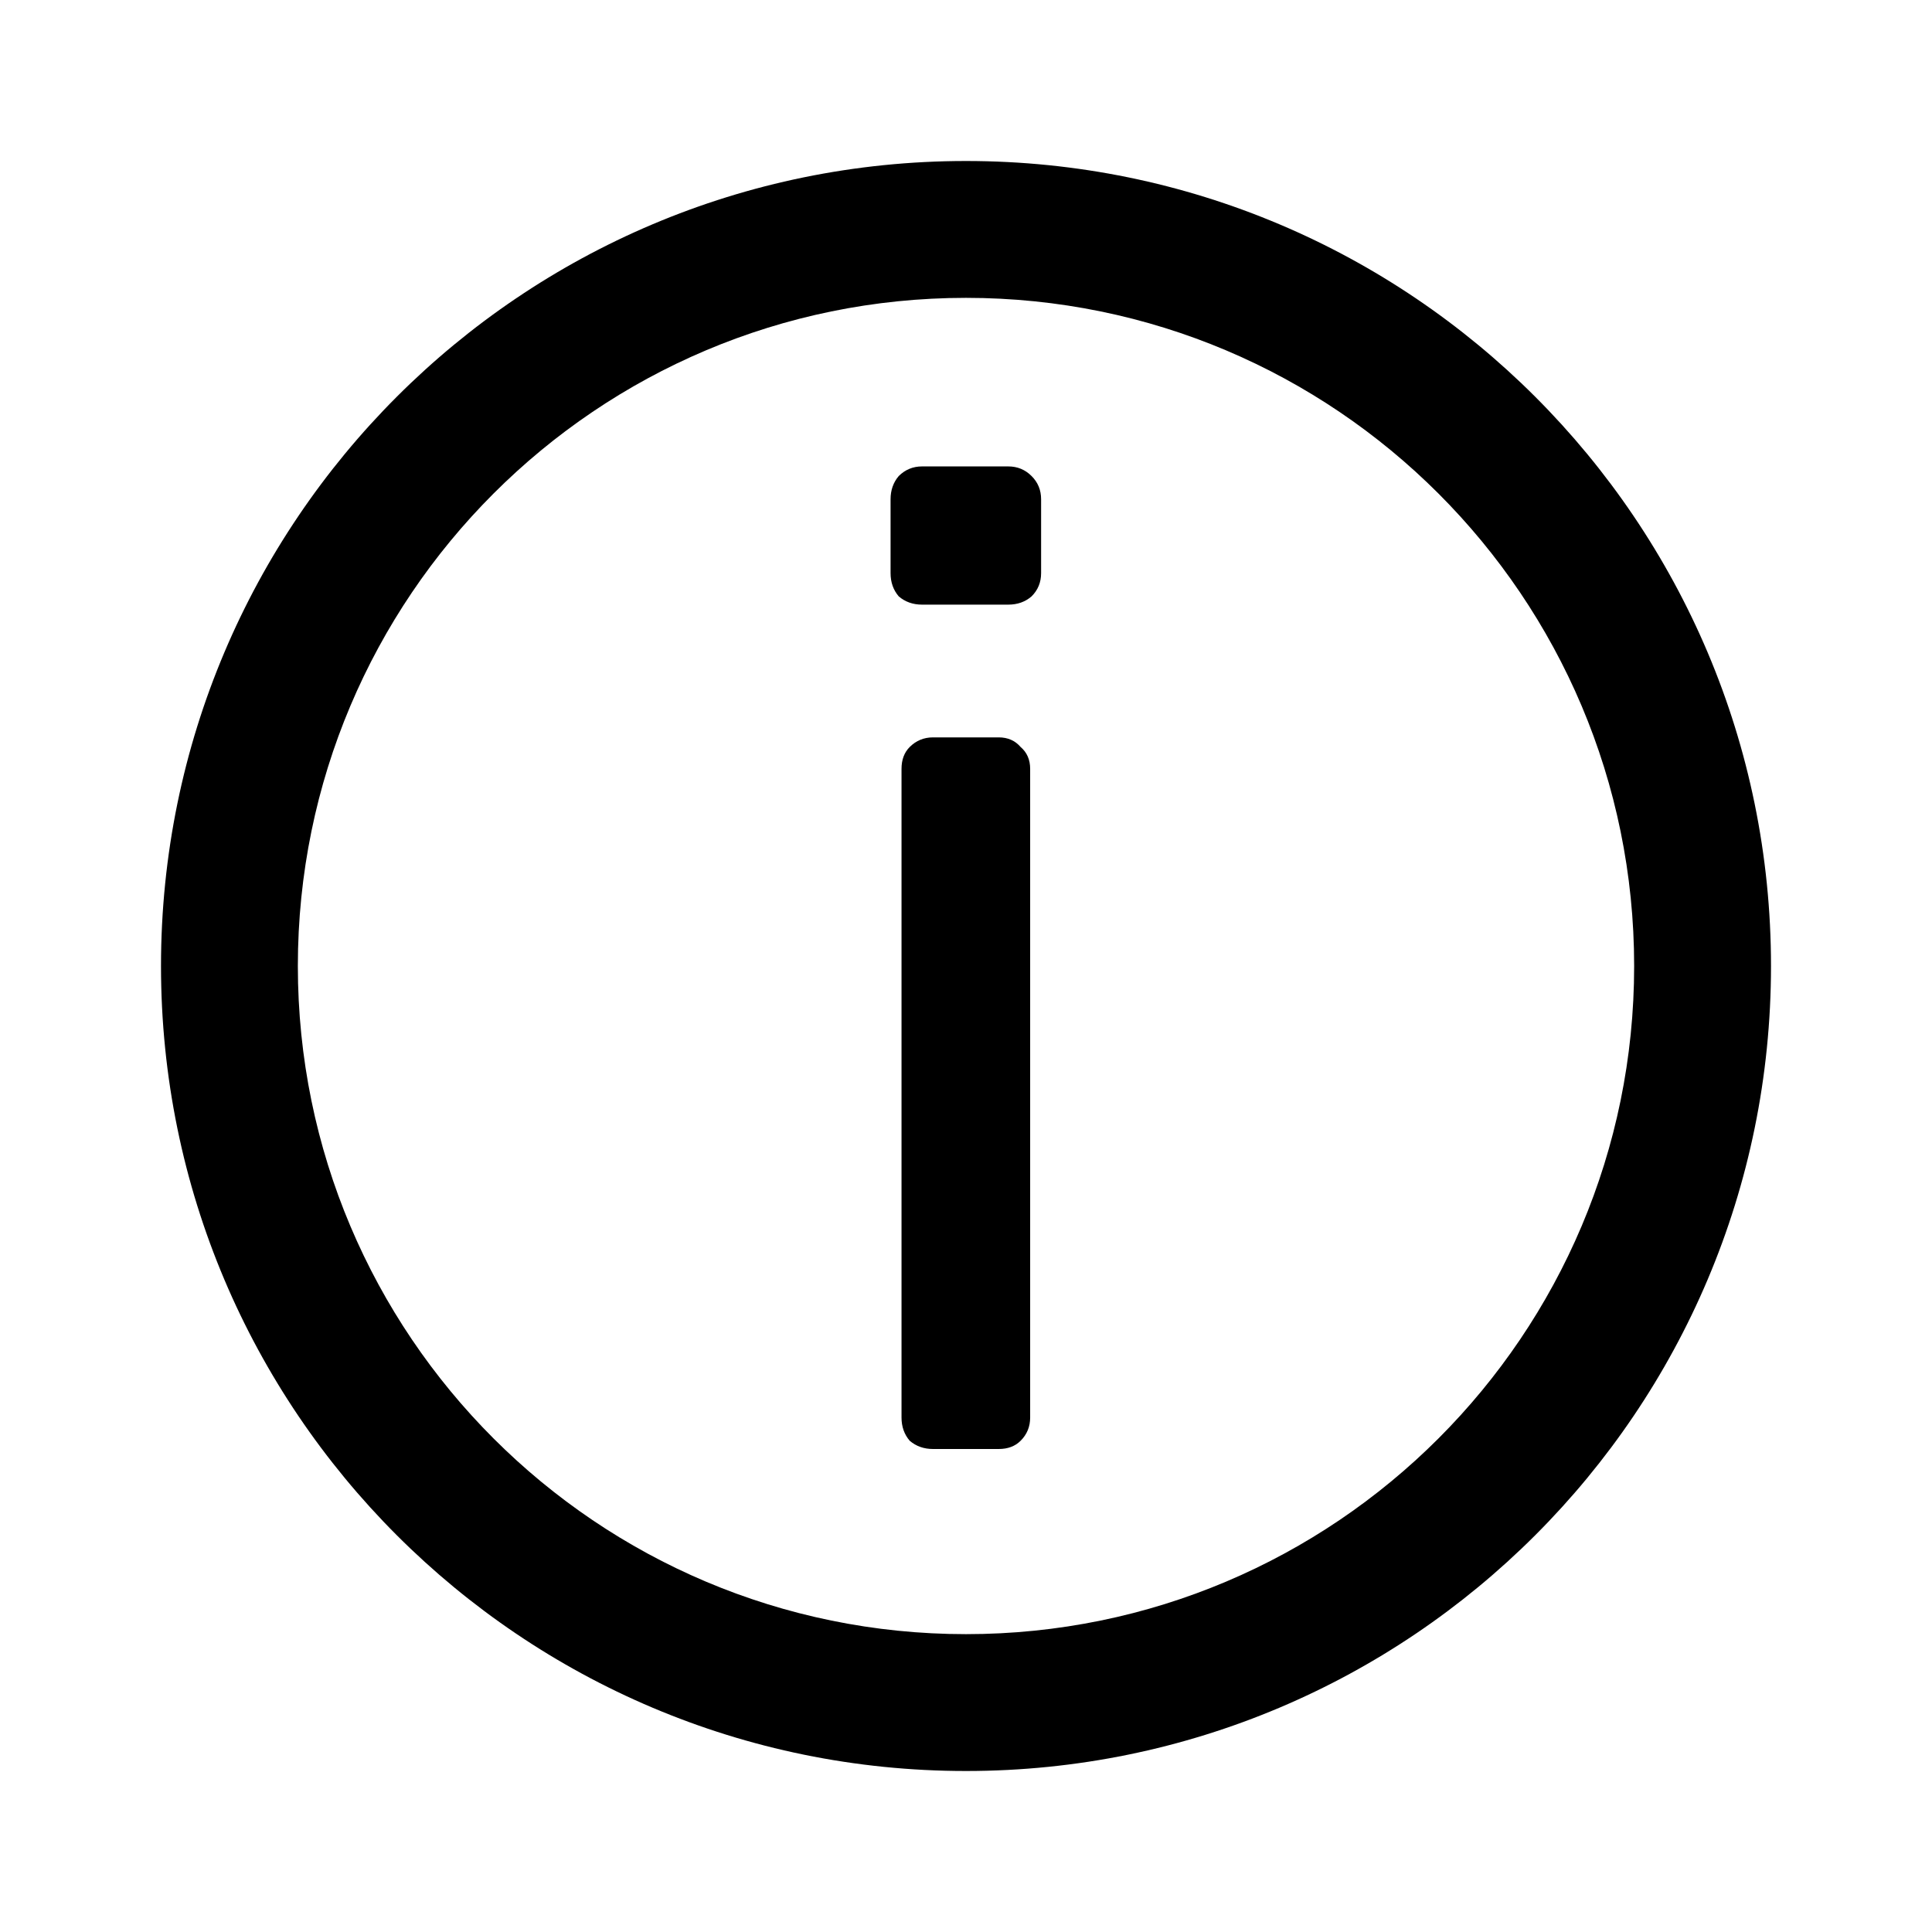 <svg width="100%" height="100%" viewBox="0 0 24 24" xmlns="http://www.w3.org/2000/svg" fit="" preserveAspectRatio="xMidYMid meet" focusable="false">
    <path d="M11.301 17.898C11.381 17.966 11.477 18 11.59 18H12.406C12.52 18 12.61 17.966 12.678 17.898C12.758 17.819 12.797 17.722 12.797 17.609V9.551C12.797 9.438 12.758 9.347 12.678 9.279C12.61 9.2 12.52 9.16 12.406 9.16H11.59C11.477 9.16 11.381 9.2 11.301 9.279C11.233 9.347 11.199 9.438 11.199 9.551V17.609C11.199 17.722 11.233 17.819 11.301 17.898Z" fill="currentColor"></path>
    <path d="M11.165 7.409C11.245 7.477 11.341 7.511 11.454 7.511H12.525C12.639 7.511 12.735 7.477 12.814 7.409C12.894 7.33 12.933 7.233 12.933 7.12V6.202C12.933 6.089 12.894 5.992 12.814 5.913C12.735 5.834 12.639 5.794 12.525 5.794H11.454C11.341 5.794 11.245 5.834 11.165 5.913C11.097 5.992 11.063 6.089 11.063 6.202V7.12C11.063 7.233 11.097 7.33 11.165 7.409Z" fill="currentColor"></path>
    <path fill-rule="evenodd" clip-rule="evenodd" d="M22 12C22 17.523 17.523 22 12 22C6.477 22 2 17.523 2 12C2 6.477 6.477 2 12 2C17.523 2 22 6.477 22 12ZM20.3 12C20.3 16.584 16.584 20.3 12 20.3C7.416 20.3 3.7 16.584 3.7 12C3.7 7.416 7.416 3.7 12 3.7C16.584 3.7 20.3 7.416 20.3 12Z" fill="currentColor"></path>
</svg>